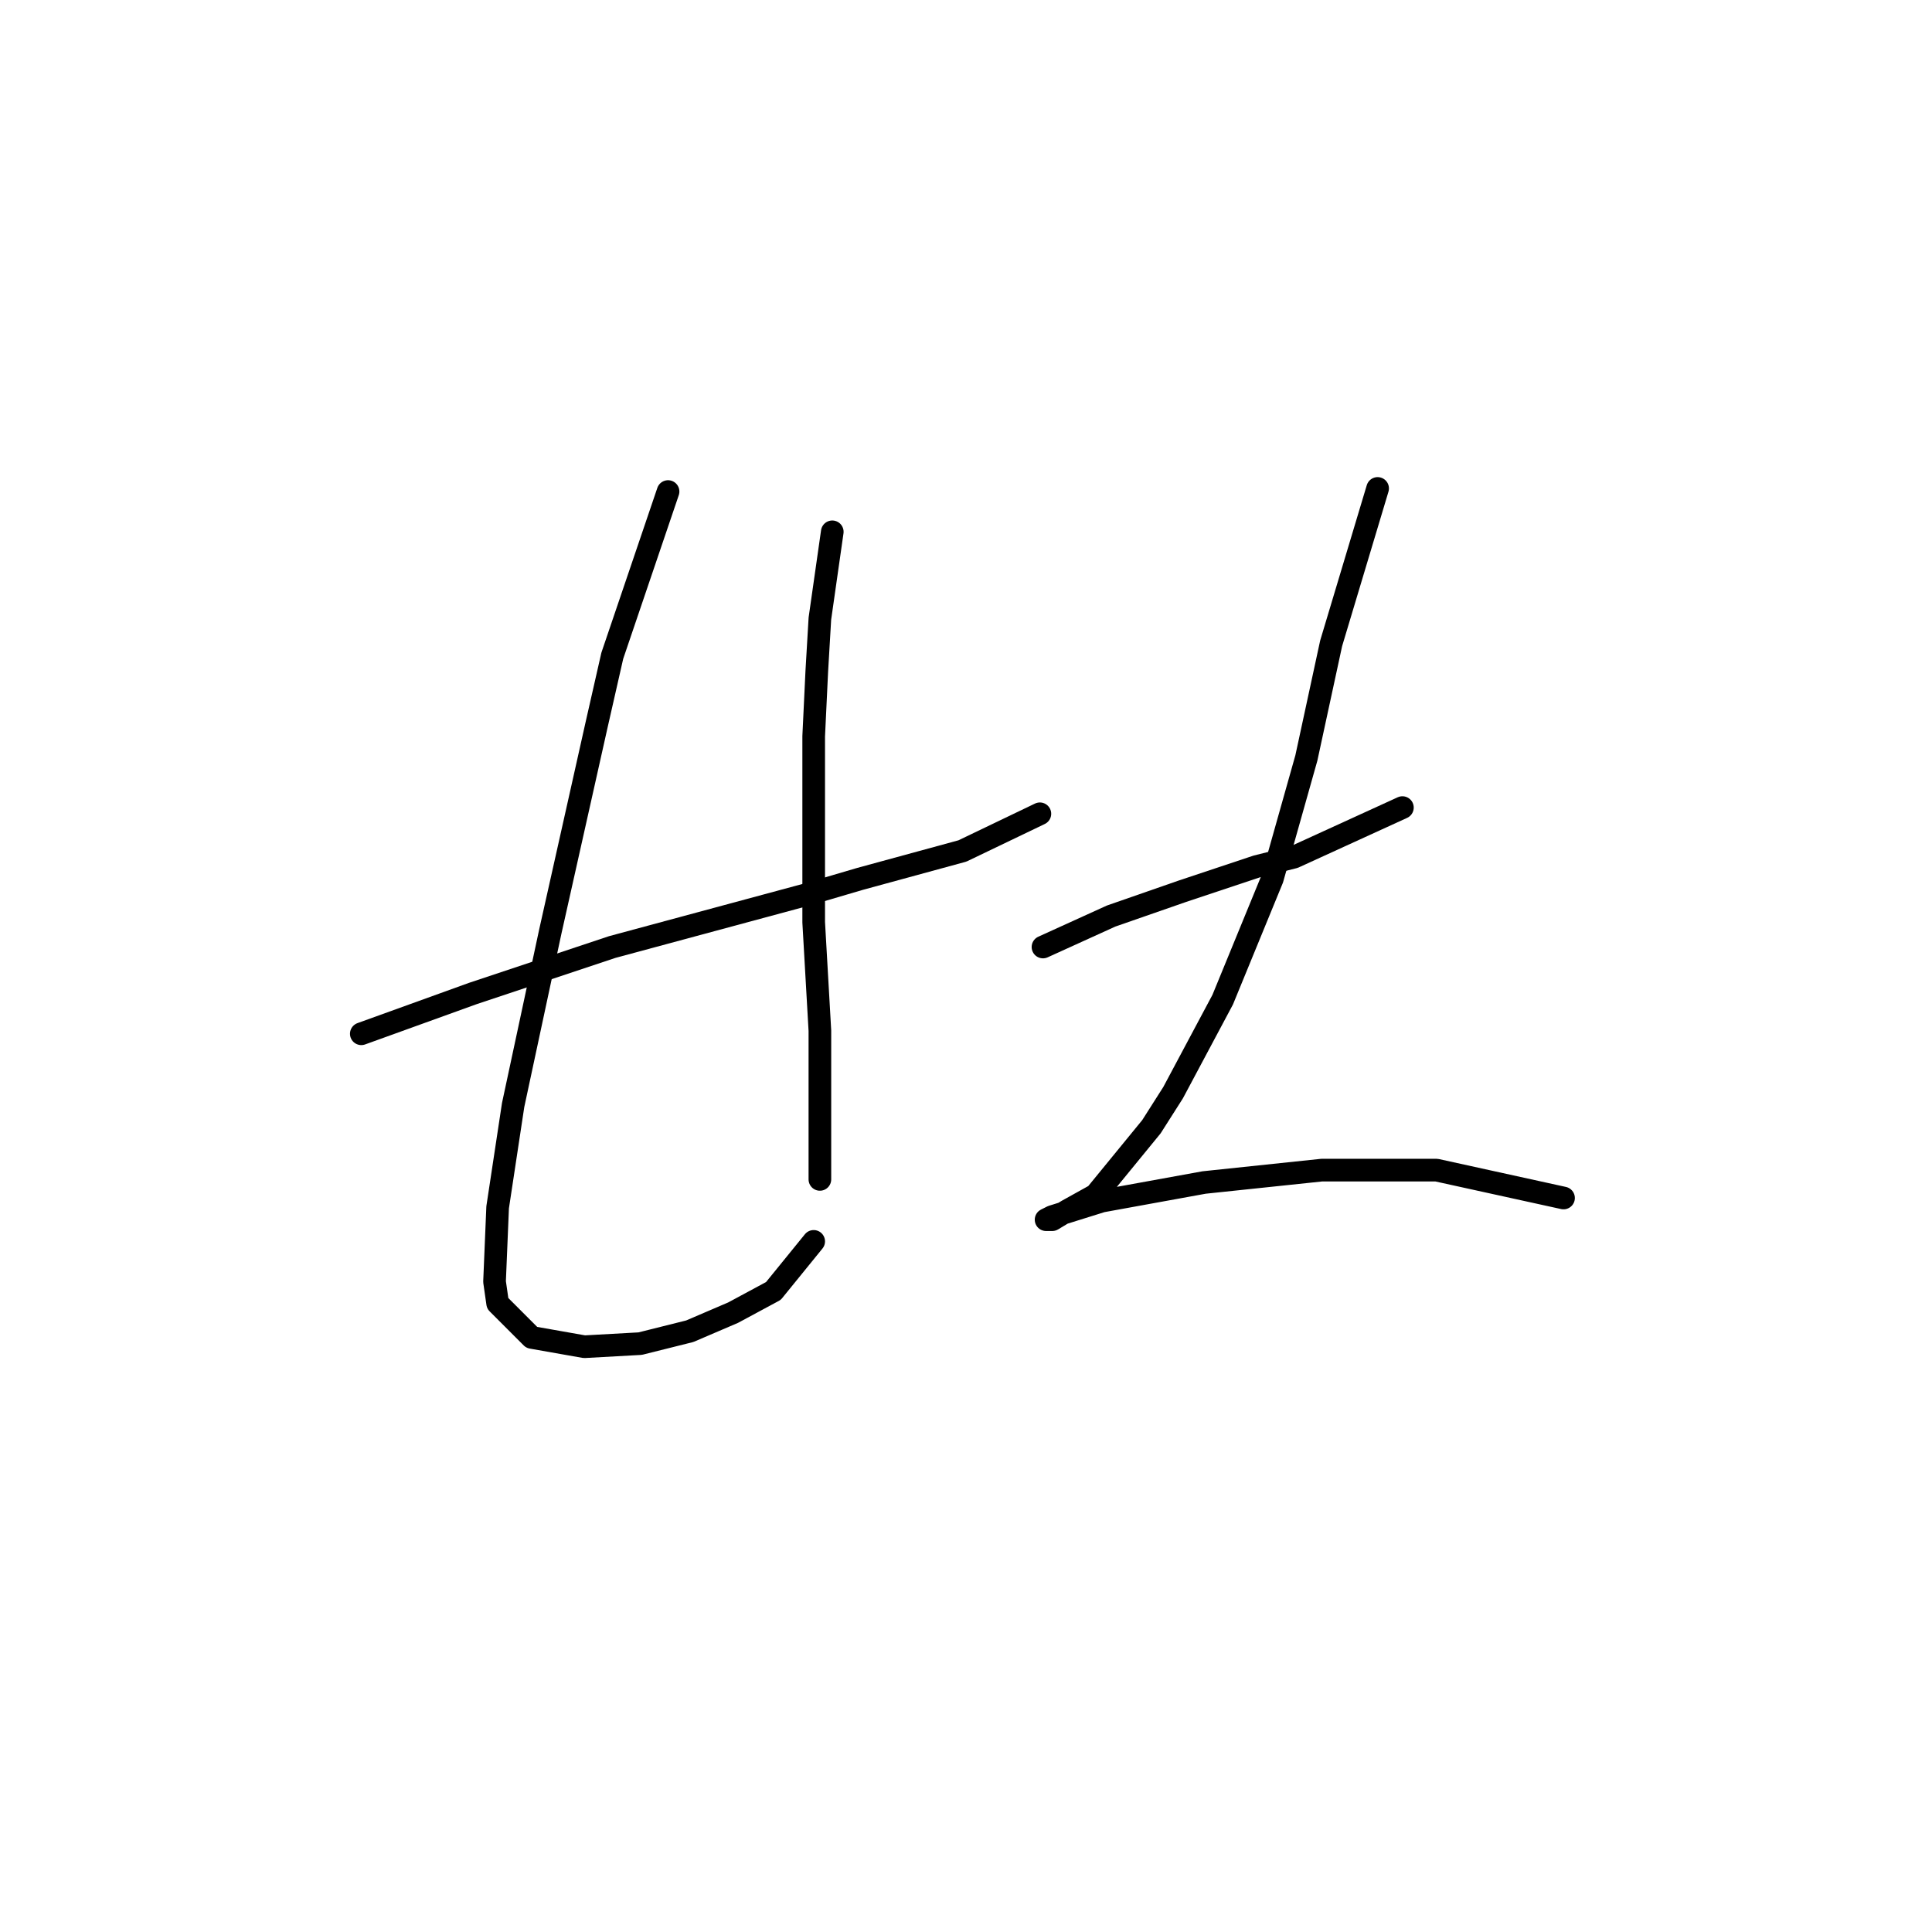 <?xml version="1.0" standalone="no"?>
    <svg width="256" height="256" xmlns="http://www.w3.org/2000/svg" version="1.1">
    <polyline stroke="black" stroke-width="3" stroke-linecap="round" fill="transparent" stroke-linejoin="round" points="47.875 136.981 62.655 131.643 81.131 125.485 106.997 118.505 113.977 116.452 127.525 112.757 137.79 107.83 137.79 107.83 " />
        <polyline stroke="black" stroke-width="3" stroke-linecap="round" fill="transparent" stroke-linejoin="round" points="88.521 65.131 81.131 86.891 79.078 95.924 72.919 123.432 67.993 146.424 65.94 159.973 65.529 169.826 65.94 172.7 70.456 177.217 77.436 178.448 84.826 178.038 91.395 176.395 97.143 173.932 102.481 171.058 107.818 164.489 107.818 164.489 " />
        <polyline stroke="black" stroke-width="3" stroke-linecap="round" fill="transparent" stroke-linejoin="round" points="110.281 70.468 108.639 81.964 108.229 88.944 107.818 97.566 107.818 122.2 108.639 136.57 108.639 149.708 108.639 156.277 108.639 156.277 " />
        <polyline stroke="black" stroke-width="3" stroke-linecap="round" fill="transparent" stroke-linejoin="round" points="138.2 125.485 147.233 121.379 156.676 118.094 166.53 114.81 171.456 113.578 185.826 107.009 185.826 107.009 " />
        <polyline stroke="black" stroke-width="3" stroke-linecap="round" fill="transparent" stroke-linejoin="round" points="182.542 64.72 176.383 85.249 173.099 100.44 168.583 116.452 162.013 132.464 155.444 144.781 152.57 149.298 145.18 158.33 141.485 160.383 139.432 161.615 138.611 161.615 139.432 161.204 146.001 159.151 159.55 156.688 175.152 155.046 190.343 155.046 207.176 158.741 207.176 158.741 " />
        </svg>